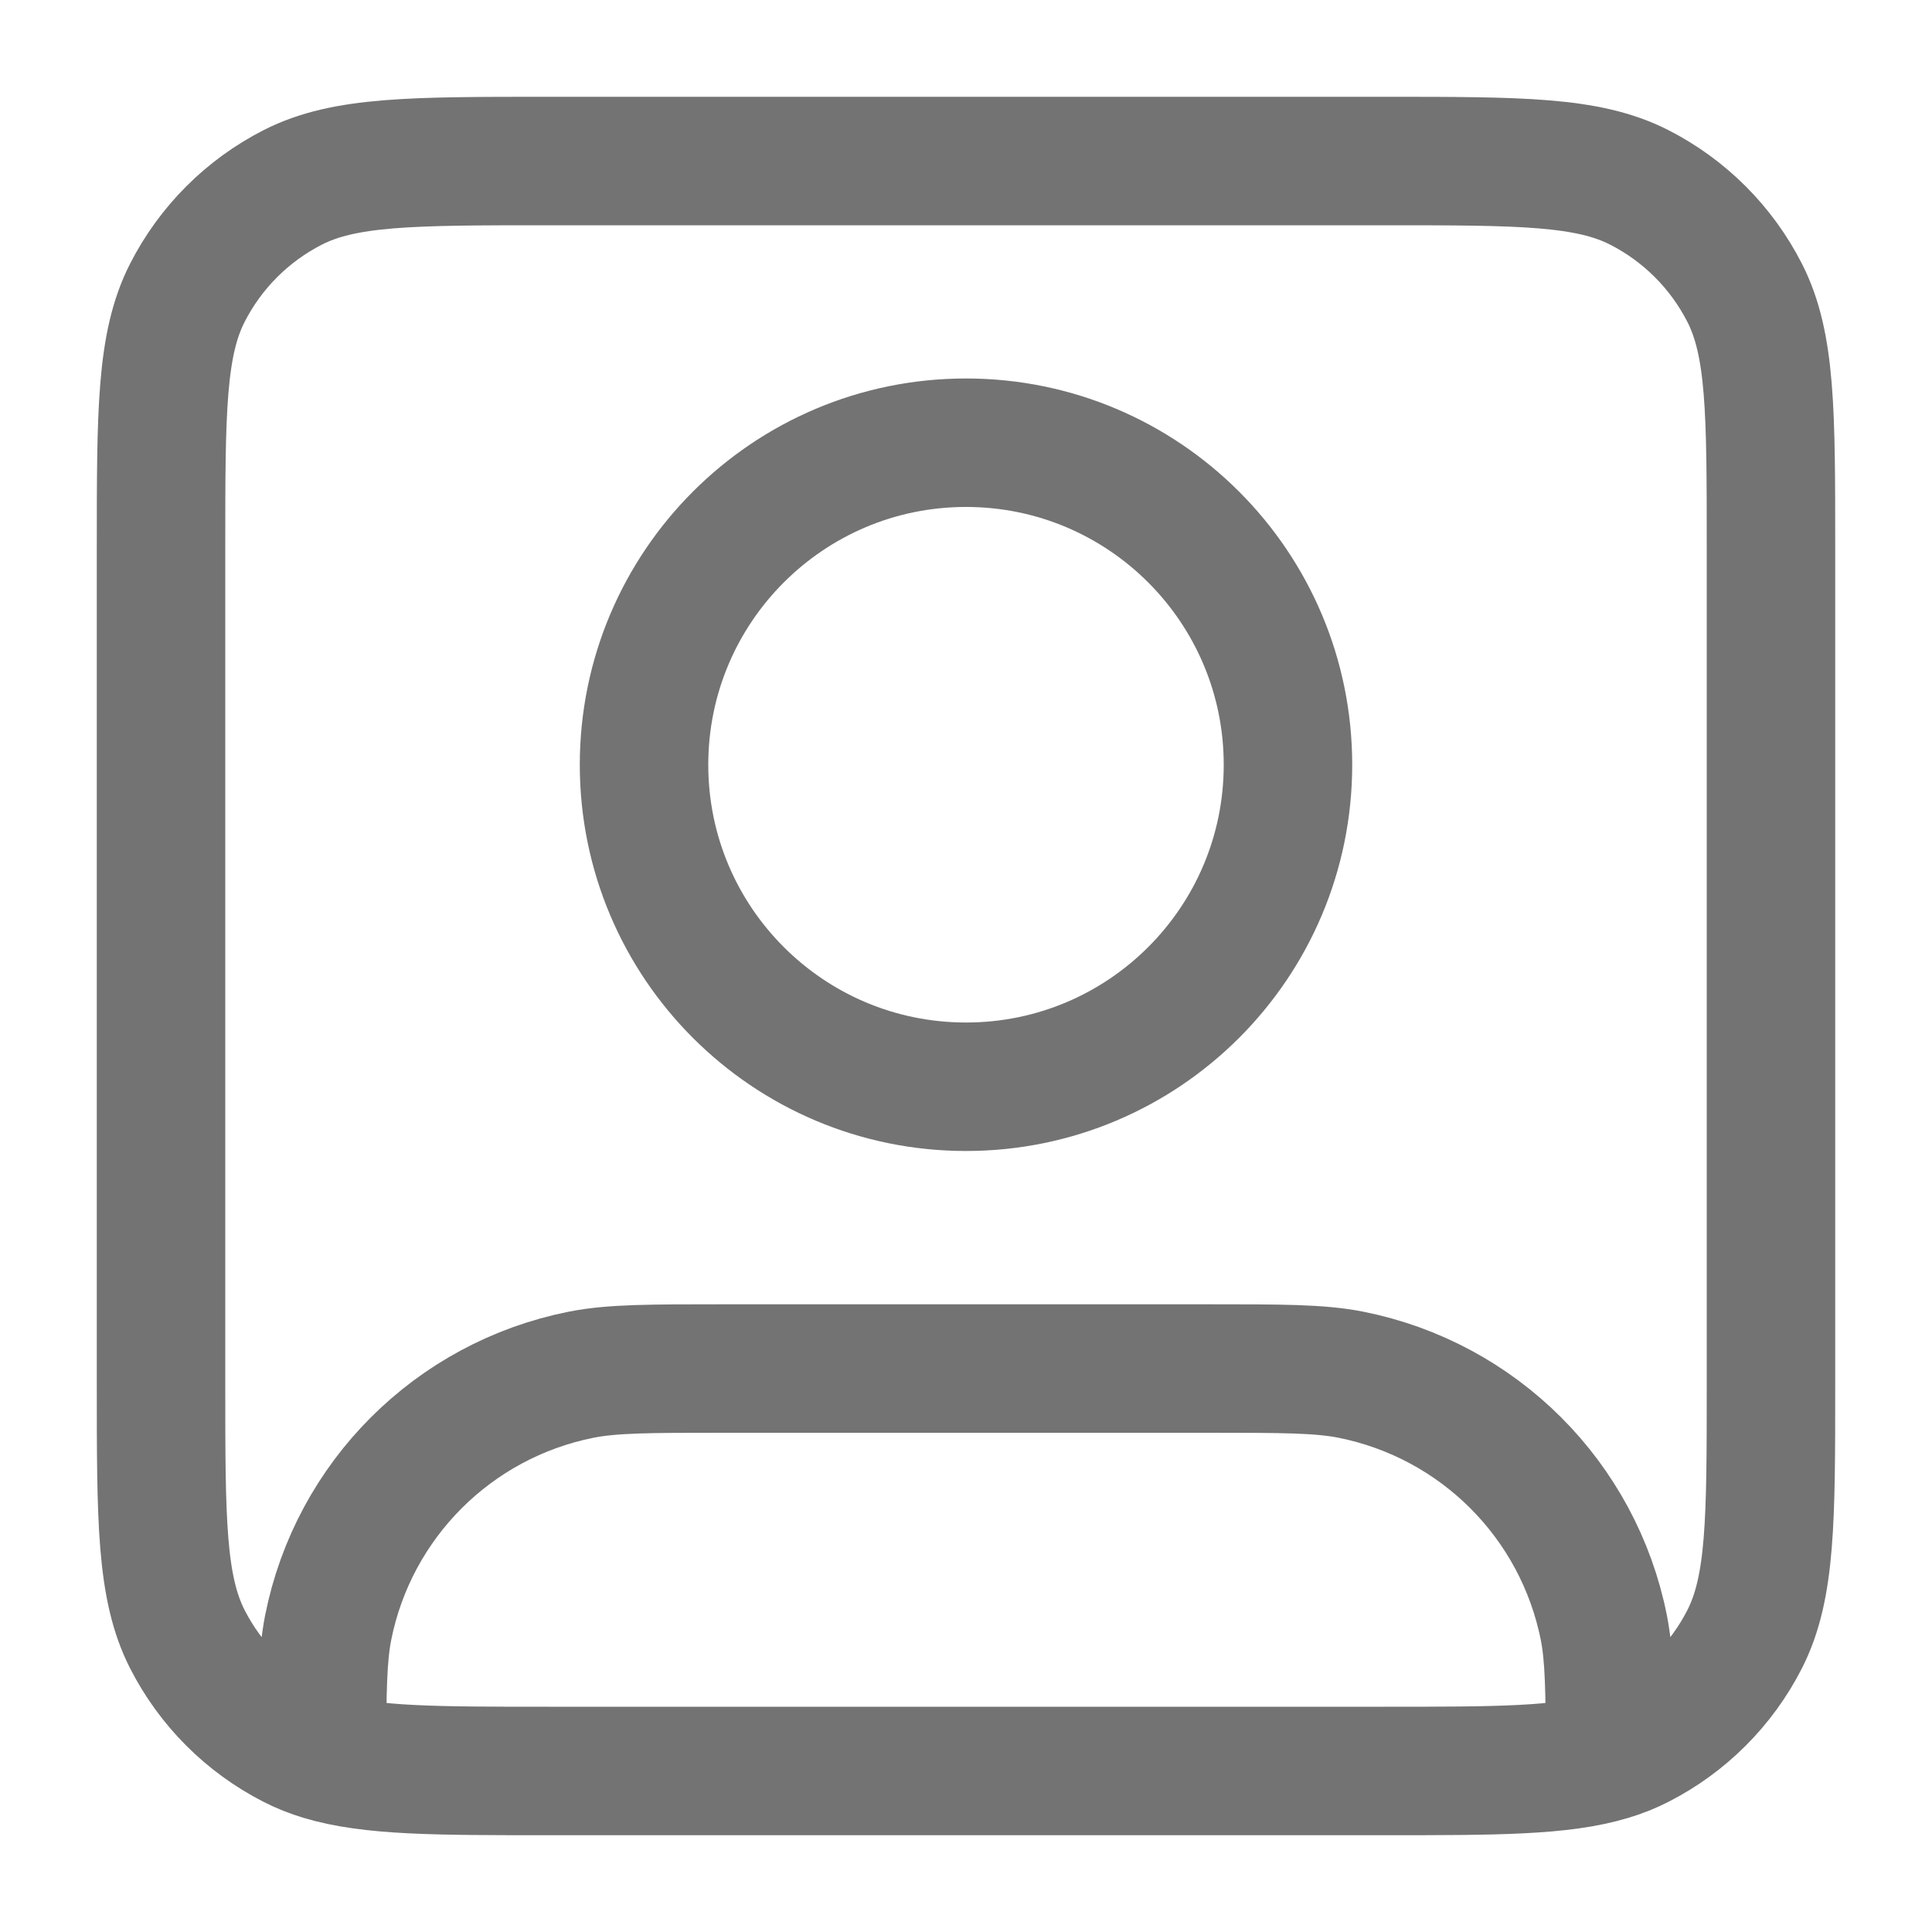 <svg width="20" height="20" viewBox="0 0 20 20" fill="none" xmlns="http://www.w3.org/2000/svg">
<path d="M3.333 18.181C3.836 18.333 4.514 18.333 5.667 18.333H14.333C15.486 18.333 16.165 18.333 16.667 18.181M3.333 18.181C3.226 18.149 3.126 18.109 3.032 18.061C2.561 17.821 2.179 17.439 1.939 16.968C1.667 16.433 1.667 15.733 1.667 14.333V5.667C1.667 4.267 1.667 3.566 1.939 3.032C2.179 2.561 2.561 2.179 3.032 1.939C3.566 1.667 4.267 1.667 5.667 1.667H14.333C15.733 1.667 16.434 1.667 16.968 1.939C17.439 2.179 17.821 2.561 18.061 3.032C18.333 3.566 18.333 4.267 18.333 5.667V14.333C18.333 15.733 18.333 16.433 18.061 16.968C17.821 17.439 17.439 17.821 16.968 18.061C16.874 18.109 16.774 18.149 16.667 18.181M3.333 18.181C3.334 17.507 3.338 17.15 3.397 16.85C3.66 15.527 4.694 14.494 6.016 14.231C6.338 14.167 6.726 14.167 7.5 14.167H12.5C13.274 14.167 13.662 14.167 13.984 14.231C15.306 14.494 16.34 15.527 16.603 16.85C16.662 17.15 16.666 17.507 16.667 18.181M13.333 7.917C13.333 9.758 11.841 11.25 10 11.25C8.159 11.25 6.667 9.758 6.667 7.917C6.667 6.076 8.159 4.583 10 4.583C11.841 4.583 13.333 6.076 13.333 7.917Z" stroke="#737373" stroke-width="1.33" stroke-linecap="round" stroke-linejoin="round"/>
</svg>
